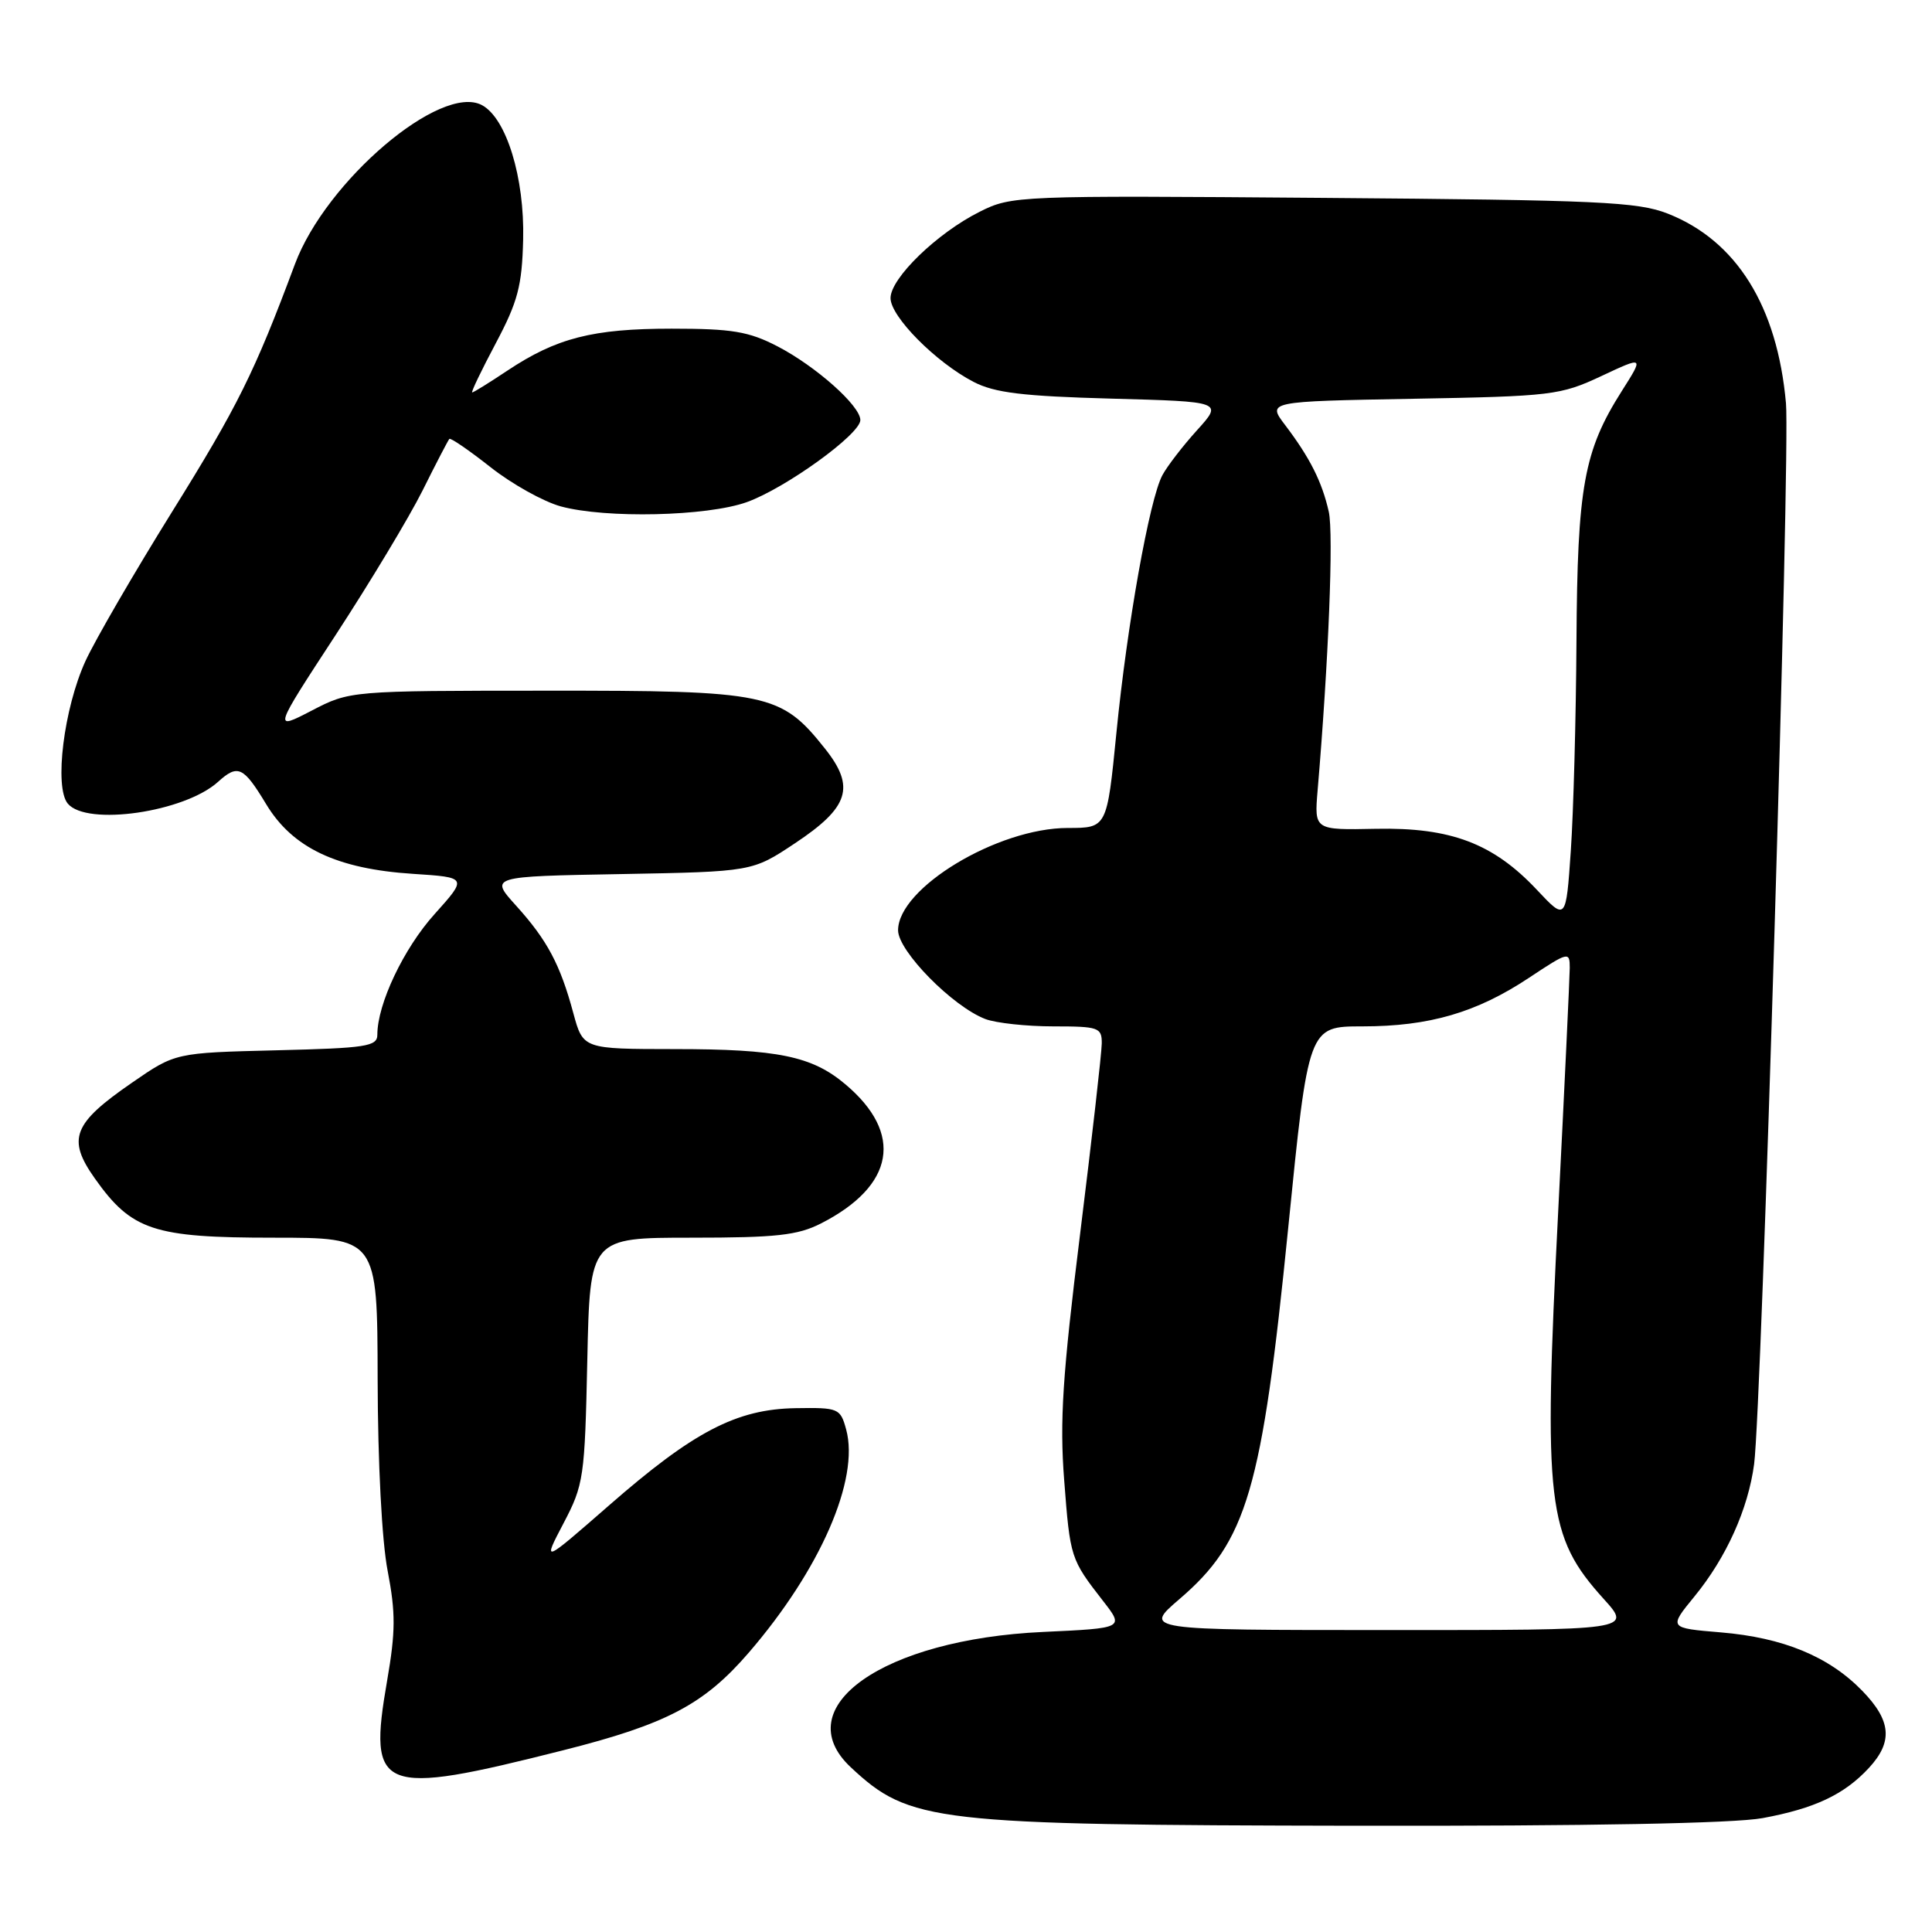 <?xml version="1.0" encoding="UTF-8" standalone="no"?>
<!DOCTYPE svg PUBLIC "-//W3C//DTD SVG 1.1//EN" "http://www.w3.org/Graphics/SVG/1.1/DTD/svg11.dtd" >
<svg xmlns="http://www.w3.org/2000/svg" xmlns:xlink="http://www.w3.org/1999/xlink" version="1.1" viewBox="0 0 256 256">
 <g >
 <path fill="currentColor"
d=" M 233.55 240.91 C 240.47 239.63 244.37 237.79 247.64 234.26 C 250.85 230.79 250.61 228.00 246.75 224.03 C 242.33 219.49 236.28 216.99 228.02 216.30 C 221.10 215.72 221.10 215.72 224.53 211.53 C 228.75 206.38 231.64 199.95 232.43 194.00 C 233.43 186.42 237.23 59.90 236.65 53.43 C 235.50 40.57 230.10 31.90 221.00 28.31 C 217.00 26.74 211.88 26.51 175.31 26.22 C 134.79 25.90 134.05 25.93 129.81 28.06 C 124.17 30.88 118.00 36.86 118.00 39.50 C 118.00 41.95 123.99 48.00 129.00 50.60 C 131.79 52.05 135.51 52.50 147.27 52.82 C 162.04 53.22 162.04 53.22 158.60 57.02 C 156.71 59.11 154.65 61.79 154.02 62.97 C 152.31 66.16 149.34 82.80 147.93 97.11 C 146.68 109.71 146.68 109.71 141.49 109.71 C 132.19 109.71 119.00 117.66 119.00 123.27 C 119.00 126.03 126.24 133.38 130.57 135.03 C 131.98 135.56 136.03 136.00 139.57 136.00 C 145.58 136.00 146.00 136.15 145.99 138.25 C 145.98 139.49 144.69 150.85 143.12 163.50 C 140.79 182.25 140.40 188.28 141.01 196.14 C 141.80 206.44 141.85 206.59 146.15 212.12 C 148.97 215.74 148.97 215.74 138.23 216.24 C 117.01 217.21 104.21 226.23 112.75 234.19 C 120.55 241.47 123.60 241.82 179.57 241.92 C 210.43 241.97 229.75 241.61 233.55 240.91 Z  M 74.63 231.92 C 88.32 228.47 93.29 225.85 99.21 218.99 C 108.69 208.00 113.92 196.01 112.12 189.41 C 111.35 186.60 111.12 186.50 105.41 186.59 C 97.58 186.72 91.89 189.69 80.68 199.49 C 71.87 207.18 71.87 207.18 74.67 201.84 C 77.35 196.74 77.49 195.77 77.82 180.25 C 78.17 164.00 78.17 164.00 91.63 164.00 C 102.85 164.00 105.69 163.69 108.79 162.11 C 118.56 157.12 119.77 150.19 112.00 143.66 C 107.59 139.94 103.06 139.01 89.38 139.01 C 77.26 139.00 77.26 139.00 75.97 134.25 C 74.23 127.79 72.51 124.57 68.39 120.01 C 64.88 116.13 64.88 116.13 82.28 115.82 C 99.68 115.50 99.68 115.50 105.32 111.75 C 112.52 106.97 113.37 104.29 109.31 99.19 C 103.46 91.84 101.81 91.50 72.43 91.52 C 46.36 91.53 46.36 91.53 41.28 94.17 C 36.20 96.80 36.20 96.80 44.47 84.15 C 49.01 77.19 54.20 68.58 55.99 65.00 C 57.77 61.42 59.37 58.35 59.54 58.16 C 59.70 57.98 62.15 59.66 64.98 61.89 C 67.81 64.13 72.01 66.47 74.31 67.10 C 80.28 68.72 93.66 68.42 98.94 66.54 C 104.06 64.71 114.00 57.54 114.00 55.66 C 114.00 53.77 108.11 48.53 103.00 45.88 C 99.21 43.92 96.99 43.55 89.00 43.55 C 78.53 43.55 73.73 44.78 67.20 49.13 C 64.83 50.71 62.75 52.00 62.57 52.00 C 62.38 52.00 63.79 49.07 65.69 45.49 C 68.62 39.97 69.17 37.88 69.32 31.74 C 69.52 23.55 67.10 15.66 63.86 13.93 C 58.42 11.02 43.19 23.97 39.08 35.00 C 33.73 49.35 31.49 53.86 22.76 67.88 C 17.76 75.92 12.62 84.78 11.33 87.58 C 8.46 93.85 7.16 104.29 8.98 106.48 C 11.49 109.50 24.45 107.62 28.89 103.60 C 31.52 101.22 32.25 101.56 35.27 106.56 C 38.77 112.36 44.64 115.14 54.73 115.79 C 61.95 116.26 61.95 116.26 57.57 121.14 C 53.49 125.67 50.00 133.03 50.00 137.10 C 50.00 138.66 48.55 138.88 36.62 139.17 C 23.23 139.50 23.23 139.50 17.51 143.45 C 9.64 148.87 8.85 150.91 12.58 156.17 C 17.45 163.04 20.35 164.00 36.23 164.00 C 50.00 164.00 50.00 164.00 50.04 182.75 C 50.06 193.80 50.60 204.24 51.37 208.17 C 52.43 213.69 52.42 216.20 51.30 222.67 C 48.73 237.49 50.23 238.09 74.63 231.92 Z  M 156.28 211.89 C 165.23 204.22 167.21 197.49 170.69 162.75 C 173.37 136.00 173.37 136.00 180.53 136.00 C 189.40 136.00 195.66 134.17 202.62 129.55 C 207.82 126.10 208.00 126.06 208.00 128.24 C 207.99 129.48 207.31 144.00 206.47 160.50 C 204.49 199.37 204.98 203.55 212.52 211.89 C 216.23 216.00 216.23 216.00 183.87 215.99 C 151.50 215.99 151.50 215.99 156.28 211.89 Z  M 203.64 117.90 C 197.87 111.76 192.24 109.62 182.32 109.82 C 174.15 109.99 174.15 109.99 174.59 104.74 C 176.04 87.71 176.72 70.71 176.07 67.81 C 175.18 63.85 173.58 60.67 170.30 56.34 C 167.90 53.19 167.90 53.19 187.20 52.84 C 205.63 52.51 206.76 52.37 212.17 49.84 C 217.84 47.18 217.84 47.18 214.88 51.84 C 209.87 59.75 209.01 64.49 208.89 84.93 C 208.83 95.14 208.49 107.66 208.14 112.75 C 207.50 122.01 207.50 122.01 203.64 117.90 Z "/>
</g>
</svg>